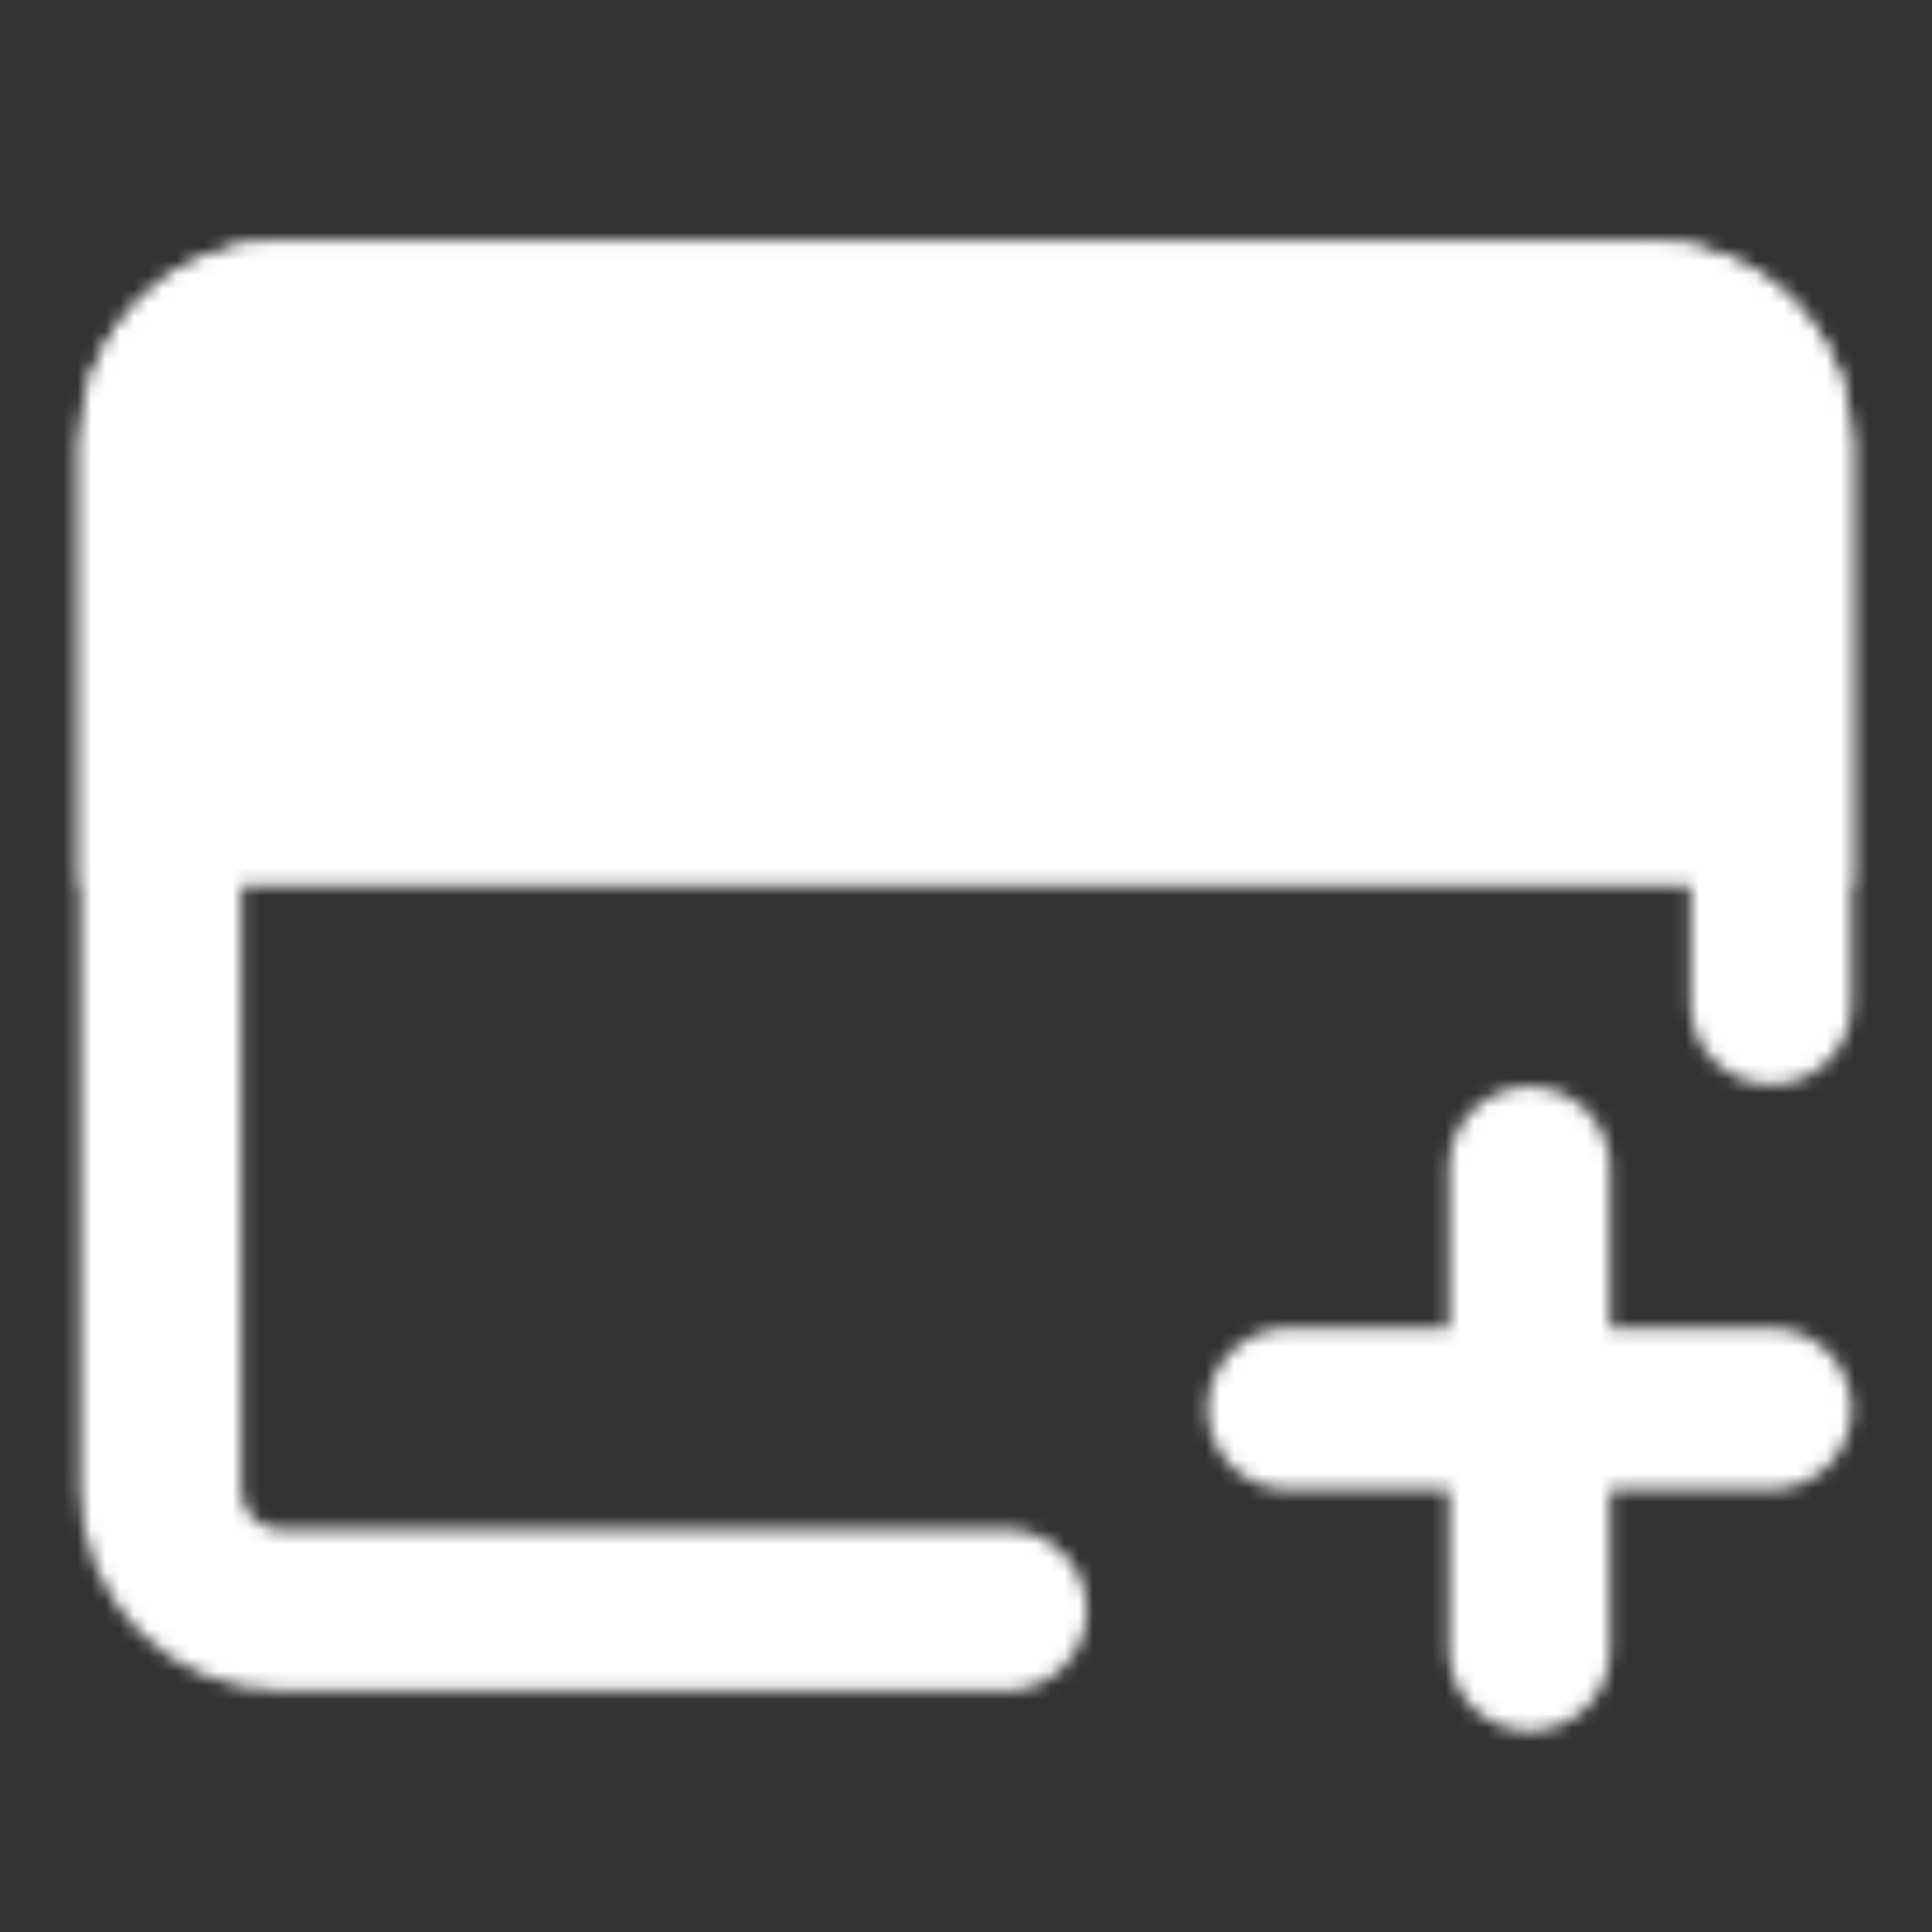 <svg width="137" height="137" viewBox="0 0 137 137" fill="none" xmlns="http://www.w3.org/2000/svg">
<rect x="0" y="0" width="137" height="137" fill="#333333" stroke="none"/>
<mask id="mask0_723_7746" style="mask-type:luminance" maskUnits="userSpaceOnUse" x="5" y="17" width="127" height="106">
<path d="M71.353 114.167H19.978C17.707 114.167 15.529 113.265 13.923 111.659C12.318 110.053 11.415 107.875 11.415 105.604V31.396C11.415 29.125 12.318 26.947 13.923 25.341C15.529 23.735 17.707 22.833 19.978 22.833H117.02C119.291 22.833 121.469 23.735 123.074 25.341C124.68 26.947 125.582 29.125 125.582 31.396V71.186" stroke="white" stroke-width="11.417" stroke-linecap="round" stroke-linejoin="round"/>
<path d="M11.415 31.396C11.415 29.125 12.318 26.947 13.923 25.341C15.529 23.735 17.707 22.833 19.978 22.833H117.02C119.291 22.833 121.469 23.735 123.074 25.341C124.68 26.947 125.582 29.125 125.582 31.396V57.083H11.415V31.396Z" fill="white" stroke="white" stroke-width="11.417"/>
<path d="M91.332 99.896H125.582M108.457 82.771V117.021" stroke="white" stroke-width="11.417" stroke-linecap="round" stroke-linejoin="round"/>
<path d="M22.832 39.958C22.832 36.806 25.388 34.25 28.541 34.25C31.693 34.25 34.249 36.806 34.249 39.958C34.249 43.111 31.693 45.667 28.541 45.667C25.388 45.667 22.832 43.111 22.832 39.958Z" fill="black"/>
<path d="M39.957 39.958C39.957 36.806 42.513 34.25 45.666 34.25C48.818 34.25 51.374 36.806 51.374 39.958C51.374 43.111 48.818 45.667 45.666 45.667C42.513 45.667 39.957 43.111 39.957 39.958Z" fill="black"/>
</mask>
<g mask="url(#mask0_723_7746)">
<path d="M-0 0H137V137H-0V0Z" fill="white"/>
</g>
</svg>
